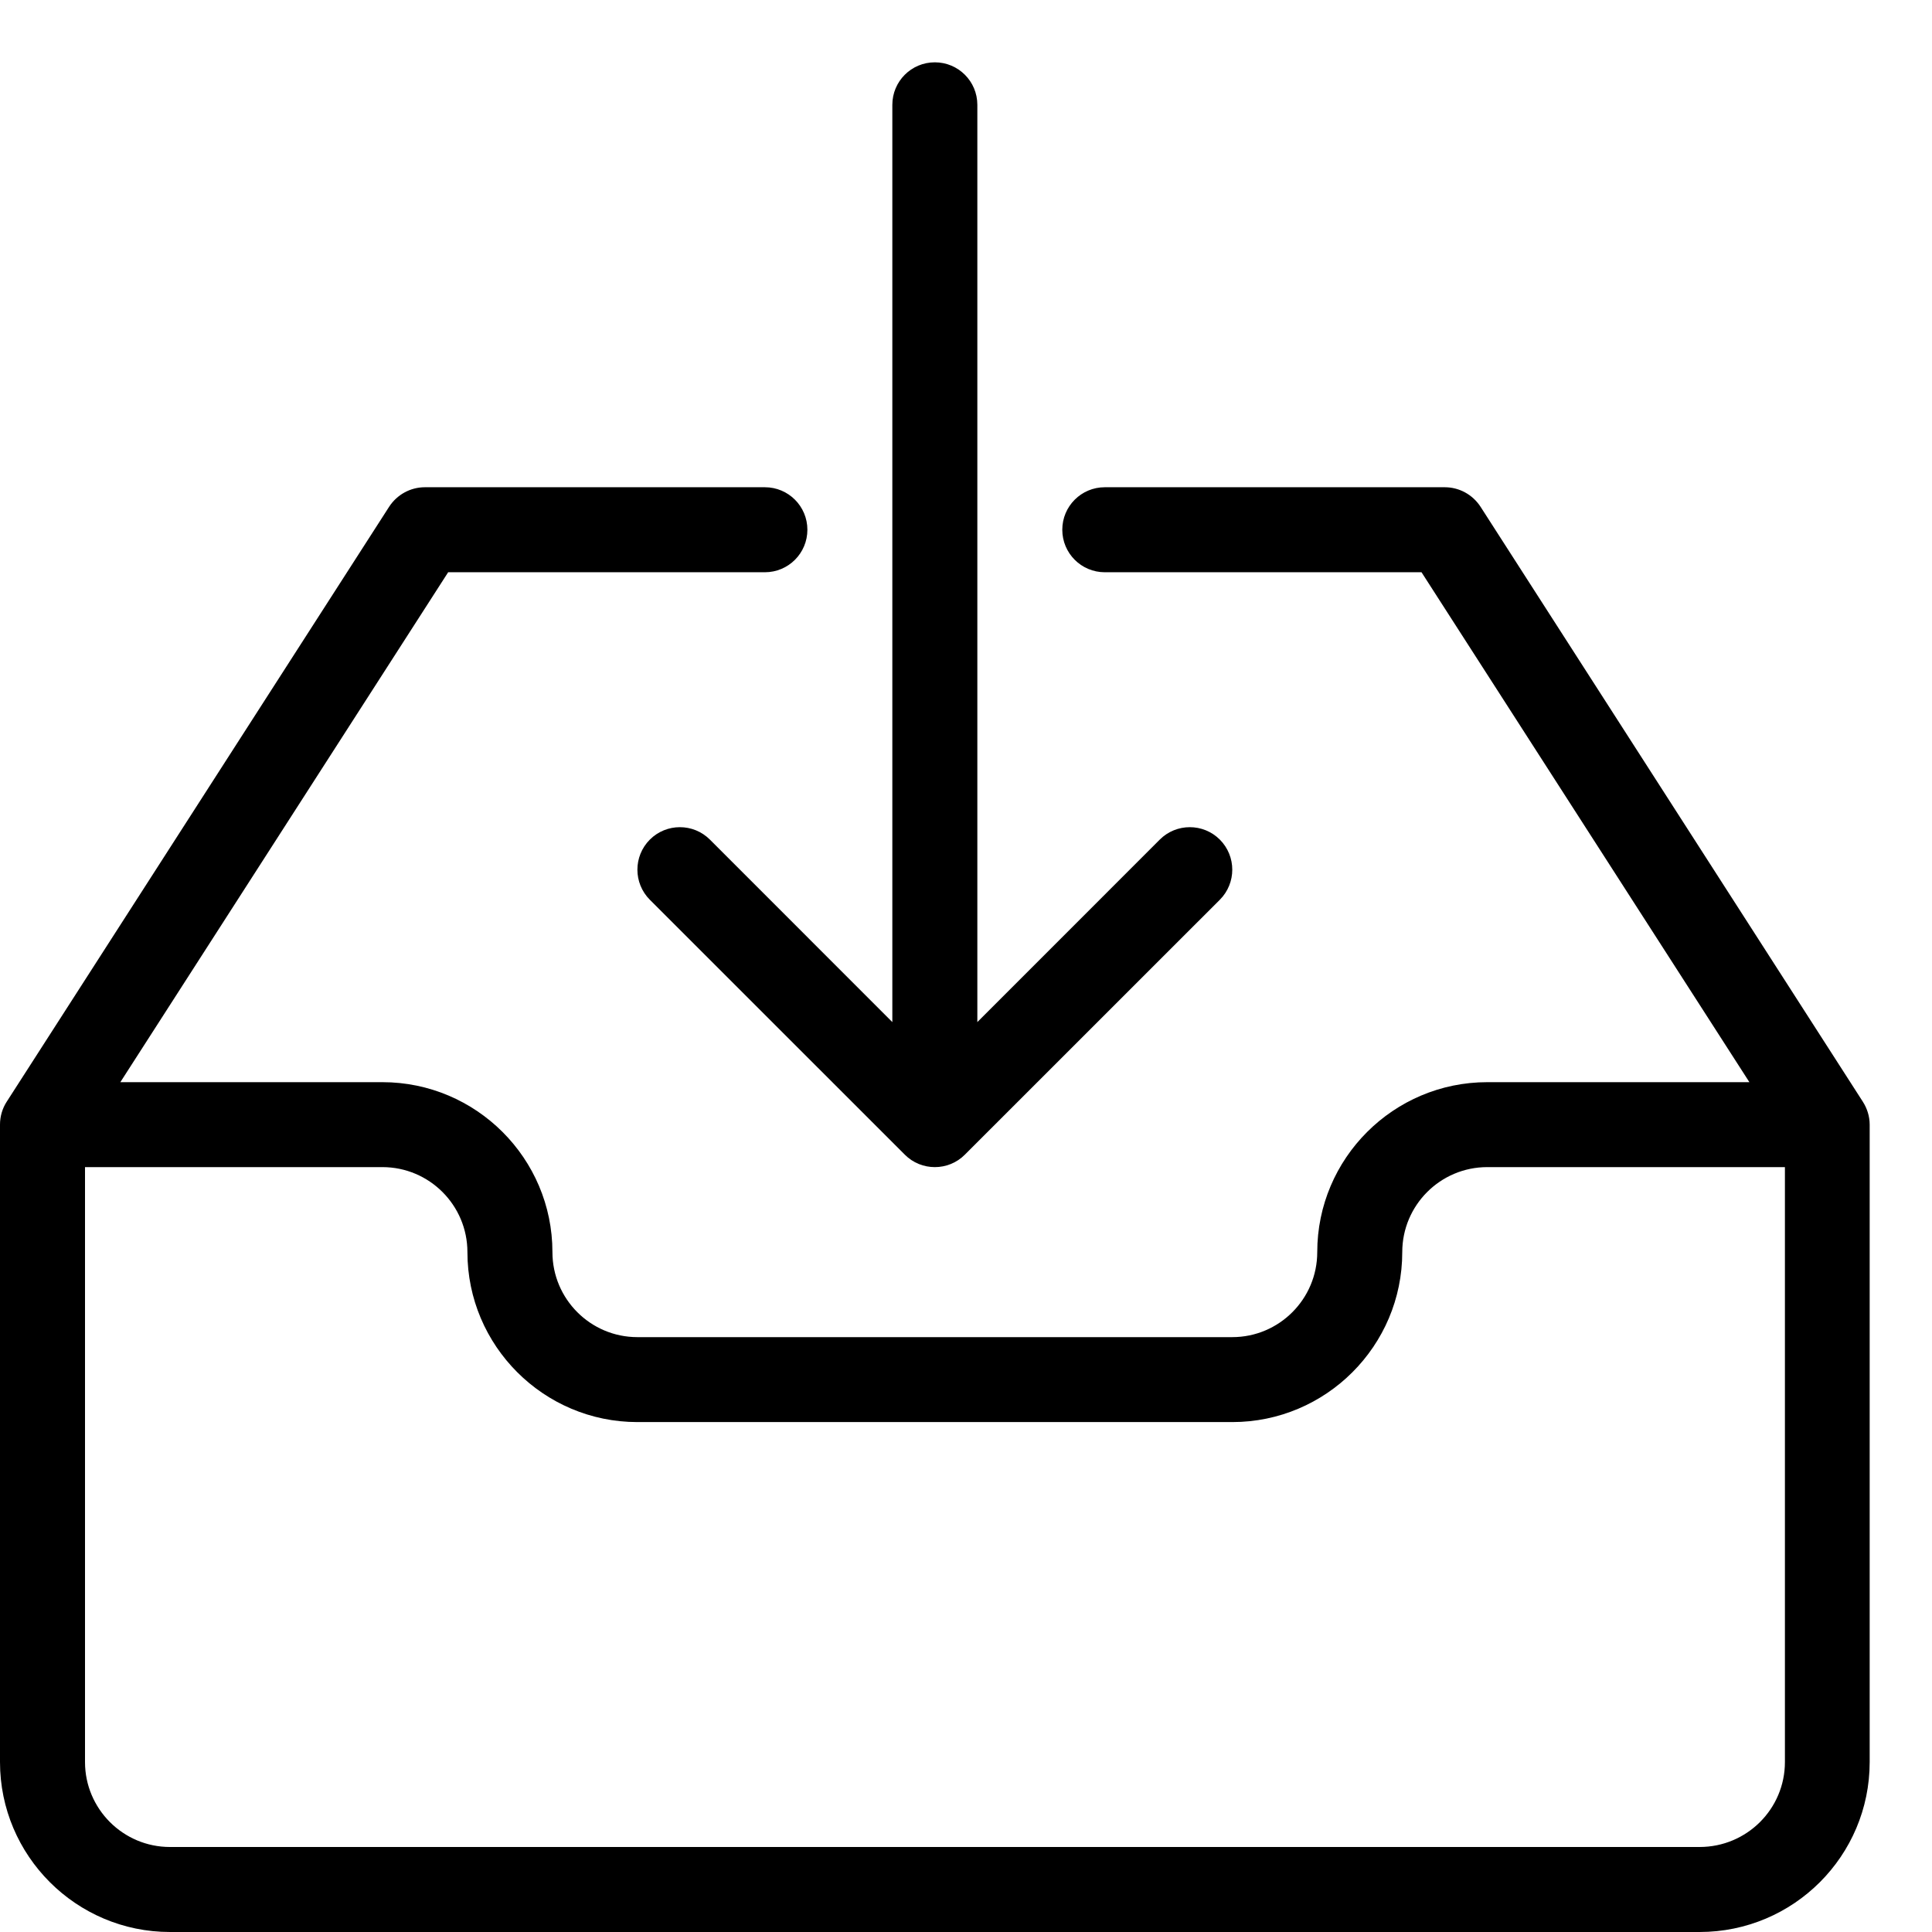 <svg width="31" height="31" xmlns="http://www.w3.org/2000/svg" xmlns:xlink="http://www.w3.org/1999/xlink" overflow="hidden"><defs><clipPath id="clip0"><path d="M975 902 1006 902 1006 933 975 933Z" fill-rule="evenodd" clip-rule="evenodd"/></clipPath></defs><g clip-path="url(#clip0)" transform="translate(-975 -902)"><path d="M976.364 920.727 976.364 930.273C976.364 931.024 976.975 931.636 977.727 931.636L1002.27 931.636C1003.03 931.636 1003.64 931.024 1003.64 930.273L1003.64 920.727 998.864 920.727C998.111 920.727 997.5 921.339 997.5 922.091 997.5 923.595 996.276 924.818 994.773 924.818L985.227 924.818C983.724 924.818 982.5 923.595 982.5 922.091 982.5 921.339 981.889 920.727 981.136 920.727ZM981.818 909.818 987.273 909.818C987.65 909.818 987.955 910.123 987.955 910.5 987.955 910.877 987.65 911.182 987.273 911.182L982.191 911.182 976.931 919.364 981.136 919.364C982.64 919.364 983.864 920.587 983.864 922.091 983.864 922.843 984.475 923.455 985.227 923.455L994.773 923.455C995.525 923.455 996.136 922.843 996.136 922.091 996.136 920.587 997.36 919.364 998.864 919.364L1003.07 919.364 997.809 911.182 992.727 911.182C992.35 911.182 992.045 910.877 992.045 910.5 992.045 910.123 992.35 909.818 992.727 909.818L998.182 909.818C998.414 909.818 998.629 909.936 998.756 910.131L1004.89 919.677C1004.96 919.786 1005 919.915 1005 920.045L1005 930.273C1005 931.777 1003.78 933 1002.27 933L977.727 933C976.224 933 975 931.777 975 930.273L975 920.045C975 919.915 975.037 919.786 975.108 919.677L981.244 910.131C981.371 909.936 981.586 909.818 981.818 909.818ZM990 903C990.377 903 990.682 903.305 990.682 903.682L990.682 918.4 993.609 915.472C993.875 915.206 994.307 915.206 994.573 915.472 994.839 915.739 994.839 916.17 994.573 916.437L990.482 920.527C990.349 920.661 990.174 920.727 990 920.727 989.826 920.727 989.651 920.661 989.518 920.527L985.427 916.437C985.161 916.17 985.161 915.739 985.427 915.472 985.693 915.206 986.125 915.206 986.391 915.472L989.318 918.4 989.318 903.682C989.318 903.305 989.623 903 990 903Z" fill-rule="evenodd"/></g></svg>